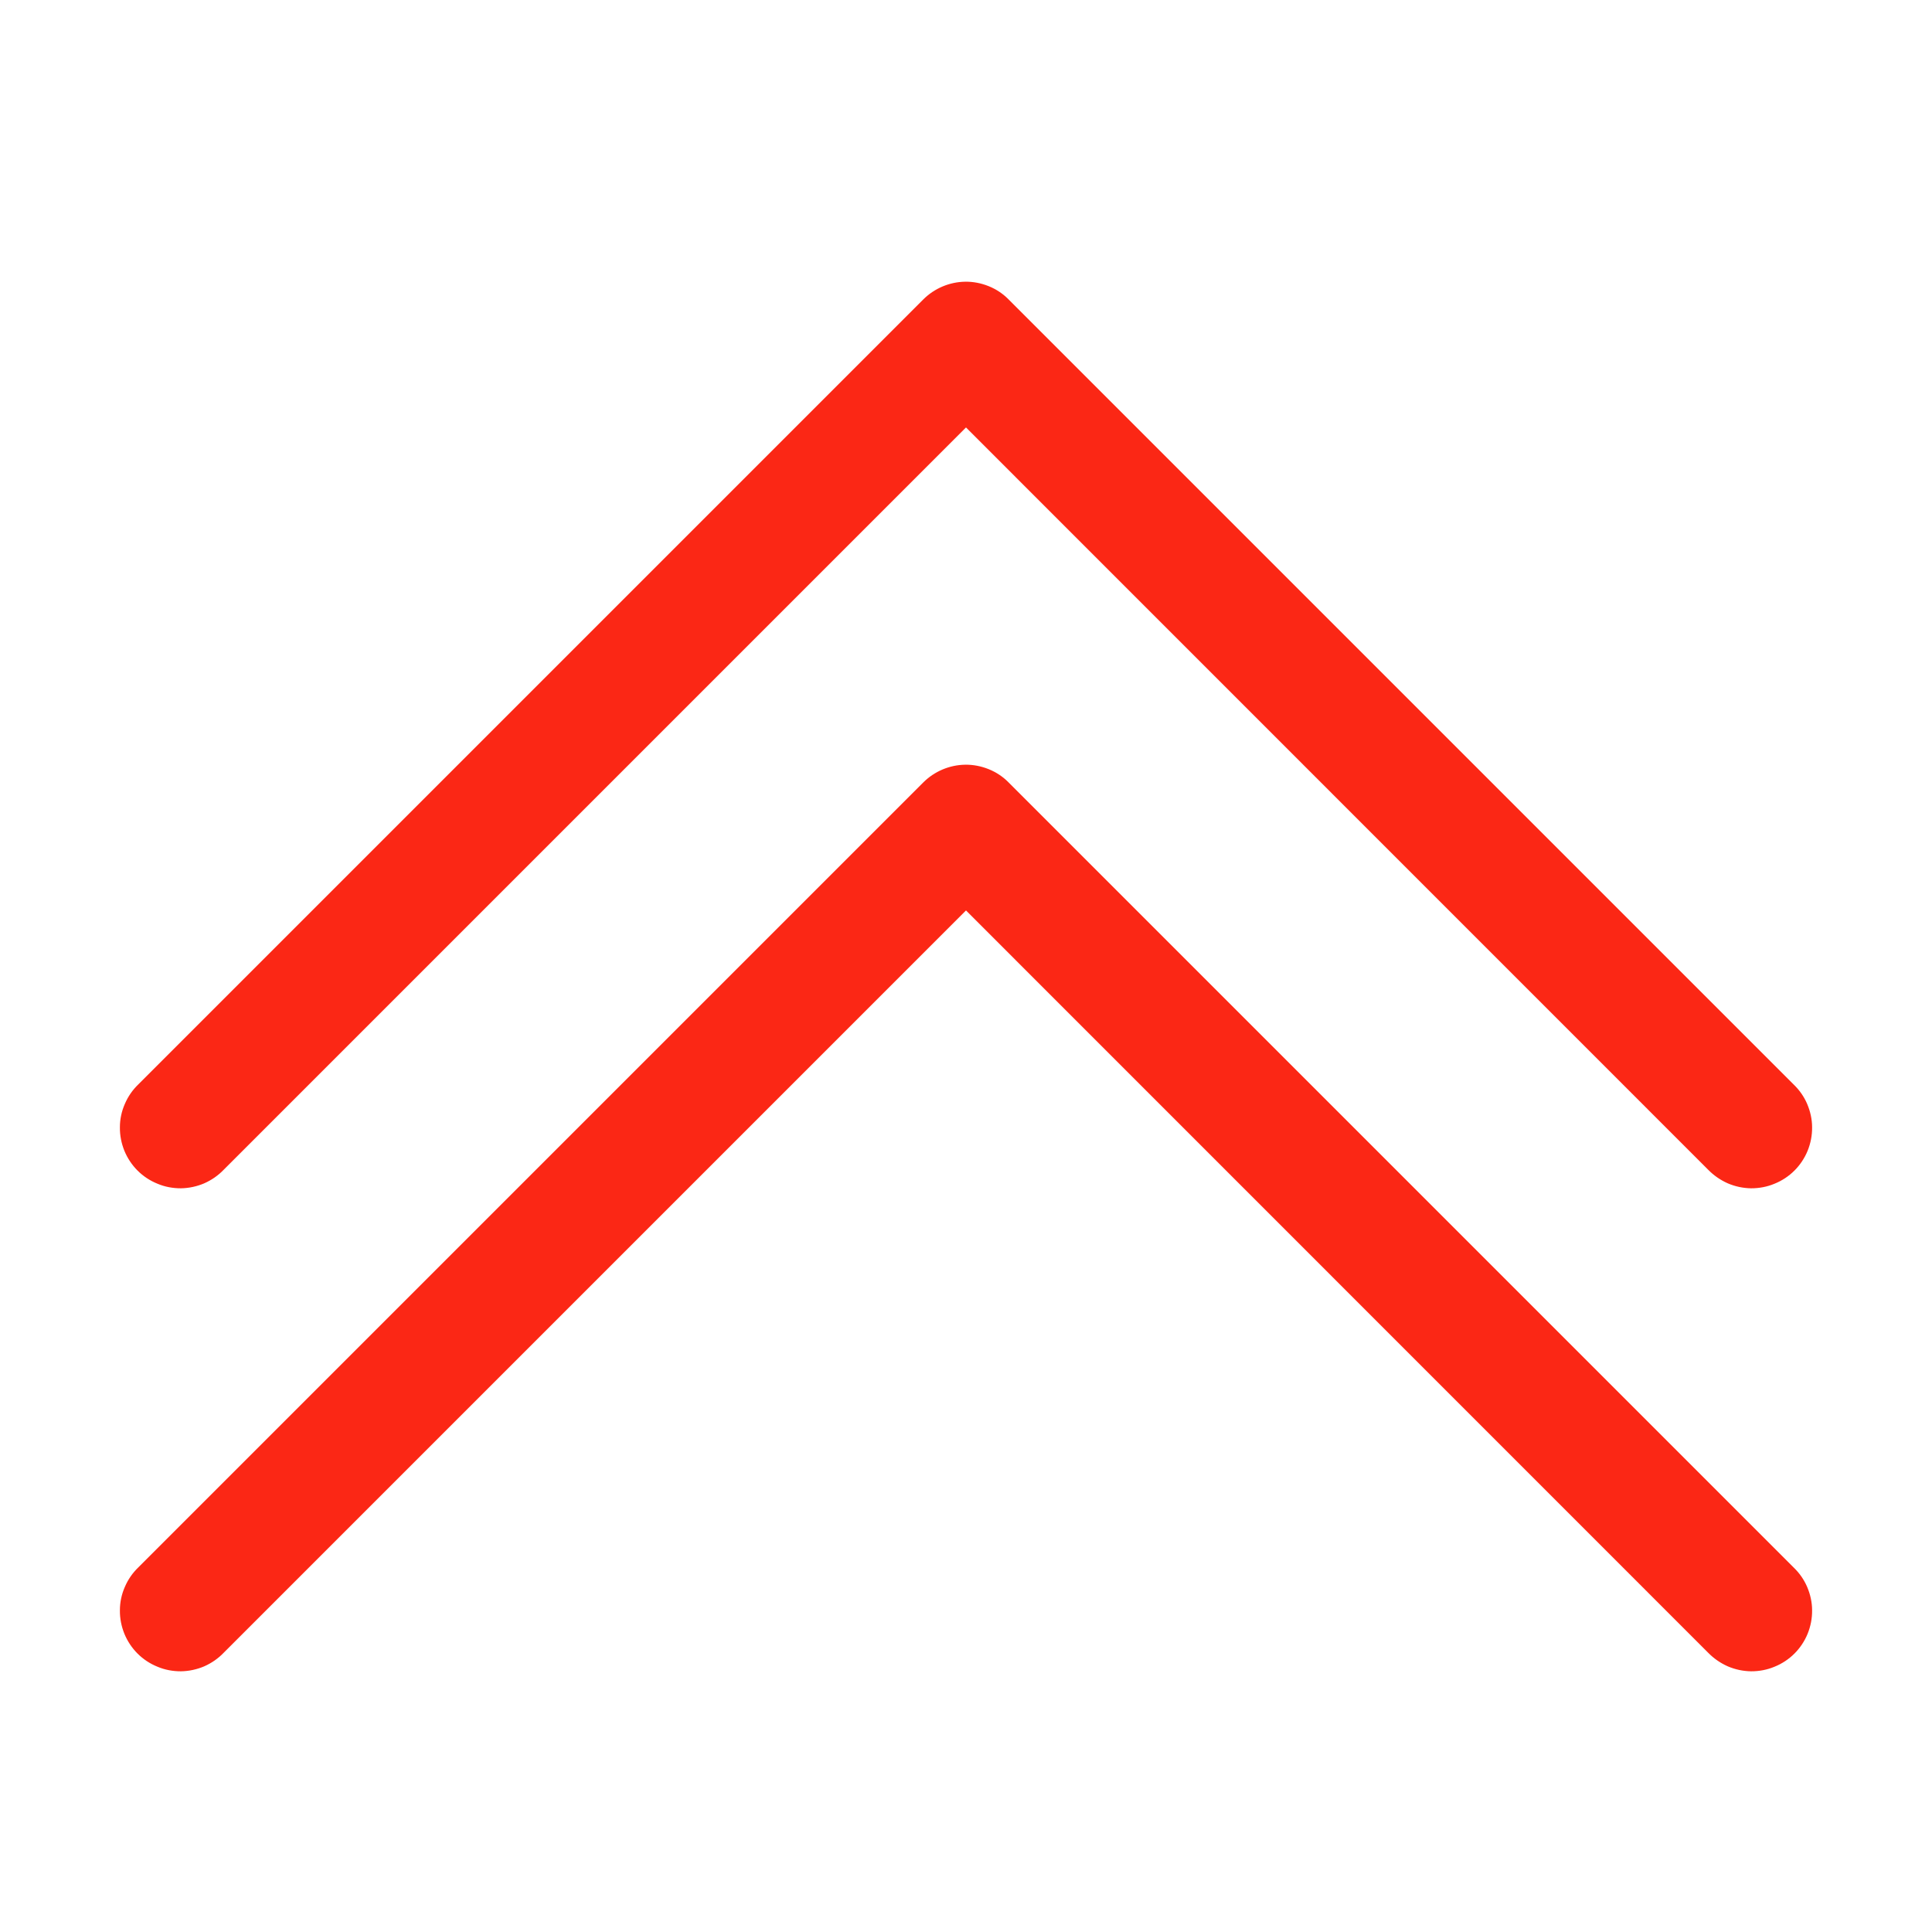 <svg width="16" height="16" viewBox="0 0 16 16" fill="none" xmlns="http://www.w3.org/2000/svg">
<path d="M7.993 2.333C7.863 2.335 7.738 2.388 7.646 2.48L1.146 8.98C1.098 9.026 1.06 9.081 1.034 9.142C1.007 9.203 0.993 9.269 0.993 9.335C0.992 9.402 1.005 9.468 1.03 9.53C1.055 9.591 1.092 9.647 1.139 9.694C1.186 9.741 1.242 9.778 1.304 9.803C1.365 9.829 1.431 9.841 1.498 9.841C1.564 9.84 1.63 9.826 1.691 9.8C1.752 9.773 1.807 9.735 1.853 9.687L8 3.54L14.146 9.687C14.193 9.735 14.248 9.773 14.309 9.8C14.37 9.826 14.435 9.84 14.502 9.841C14.569 9.841 14.634 9.829 14.696 9.803C14.758 9.778 14.814 9.741 14.861 9.694C14.908 9.647 14.945 9.591 14.97 9.53C14.995 9.468 15.008 9.402 15.007 9.335C15.007 9.269 14.992 9.203 14.966 9.142C14.94 9.081 14.901 9.026 14.853 8.98L8.353 2.48C8.306 2.432 8.25 2.395 8.188 2.37C8.126 2.345 8.06 2.332 7.993 2.333ZM7.993 6.333C7.863 6.335 7.738 6.388 7.646 6.48L1.146 12.98C1.098 13.026 1.06 13.081 1.034 13.142C1.007 13.203 0.993 13.269 0.993 13.335C0.992 13.402 1.005 13.468 1.03 13.53C1.055 13.591 1.092 13.647 1.139 13.694C1.186 13.741 1.242 13.778 1.304 13.803C1.365 13.829 1.431 13.841 1.498 13.841C1.564 13.84 1.63 13.826 1.691 13.8C1.752 13.773 1.807 13.735 1.853 13.687L8 7.54L14.146 13.687C14.193 13.735 14.248 13.773 14.309 13.8C14.37 13.826 14.435 13.84 14.502 13.841C14.569 13.841 14.634 13.829 14.696 13.803C14.758 13.778 14.814 13.741 14.861 13.694C14.908 13.647 14.945 13.591 14.97 13.53C14.995 13.468 15.008 13.402 15.007 13.335C15.007 13.269 14.992 13.203 14.966 13.142C14.94 13.081 14.901 13.026 14.853 12.98L8.353 6.48C8.306 6.432 8.25 6.395 8.188 6.37C8.126 6.345 8.06 6.332 7.993 6.333Z" fill="#FB2715"/>
</svg>
